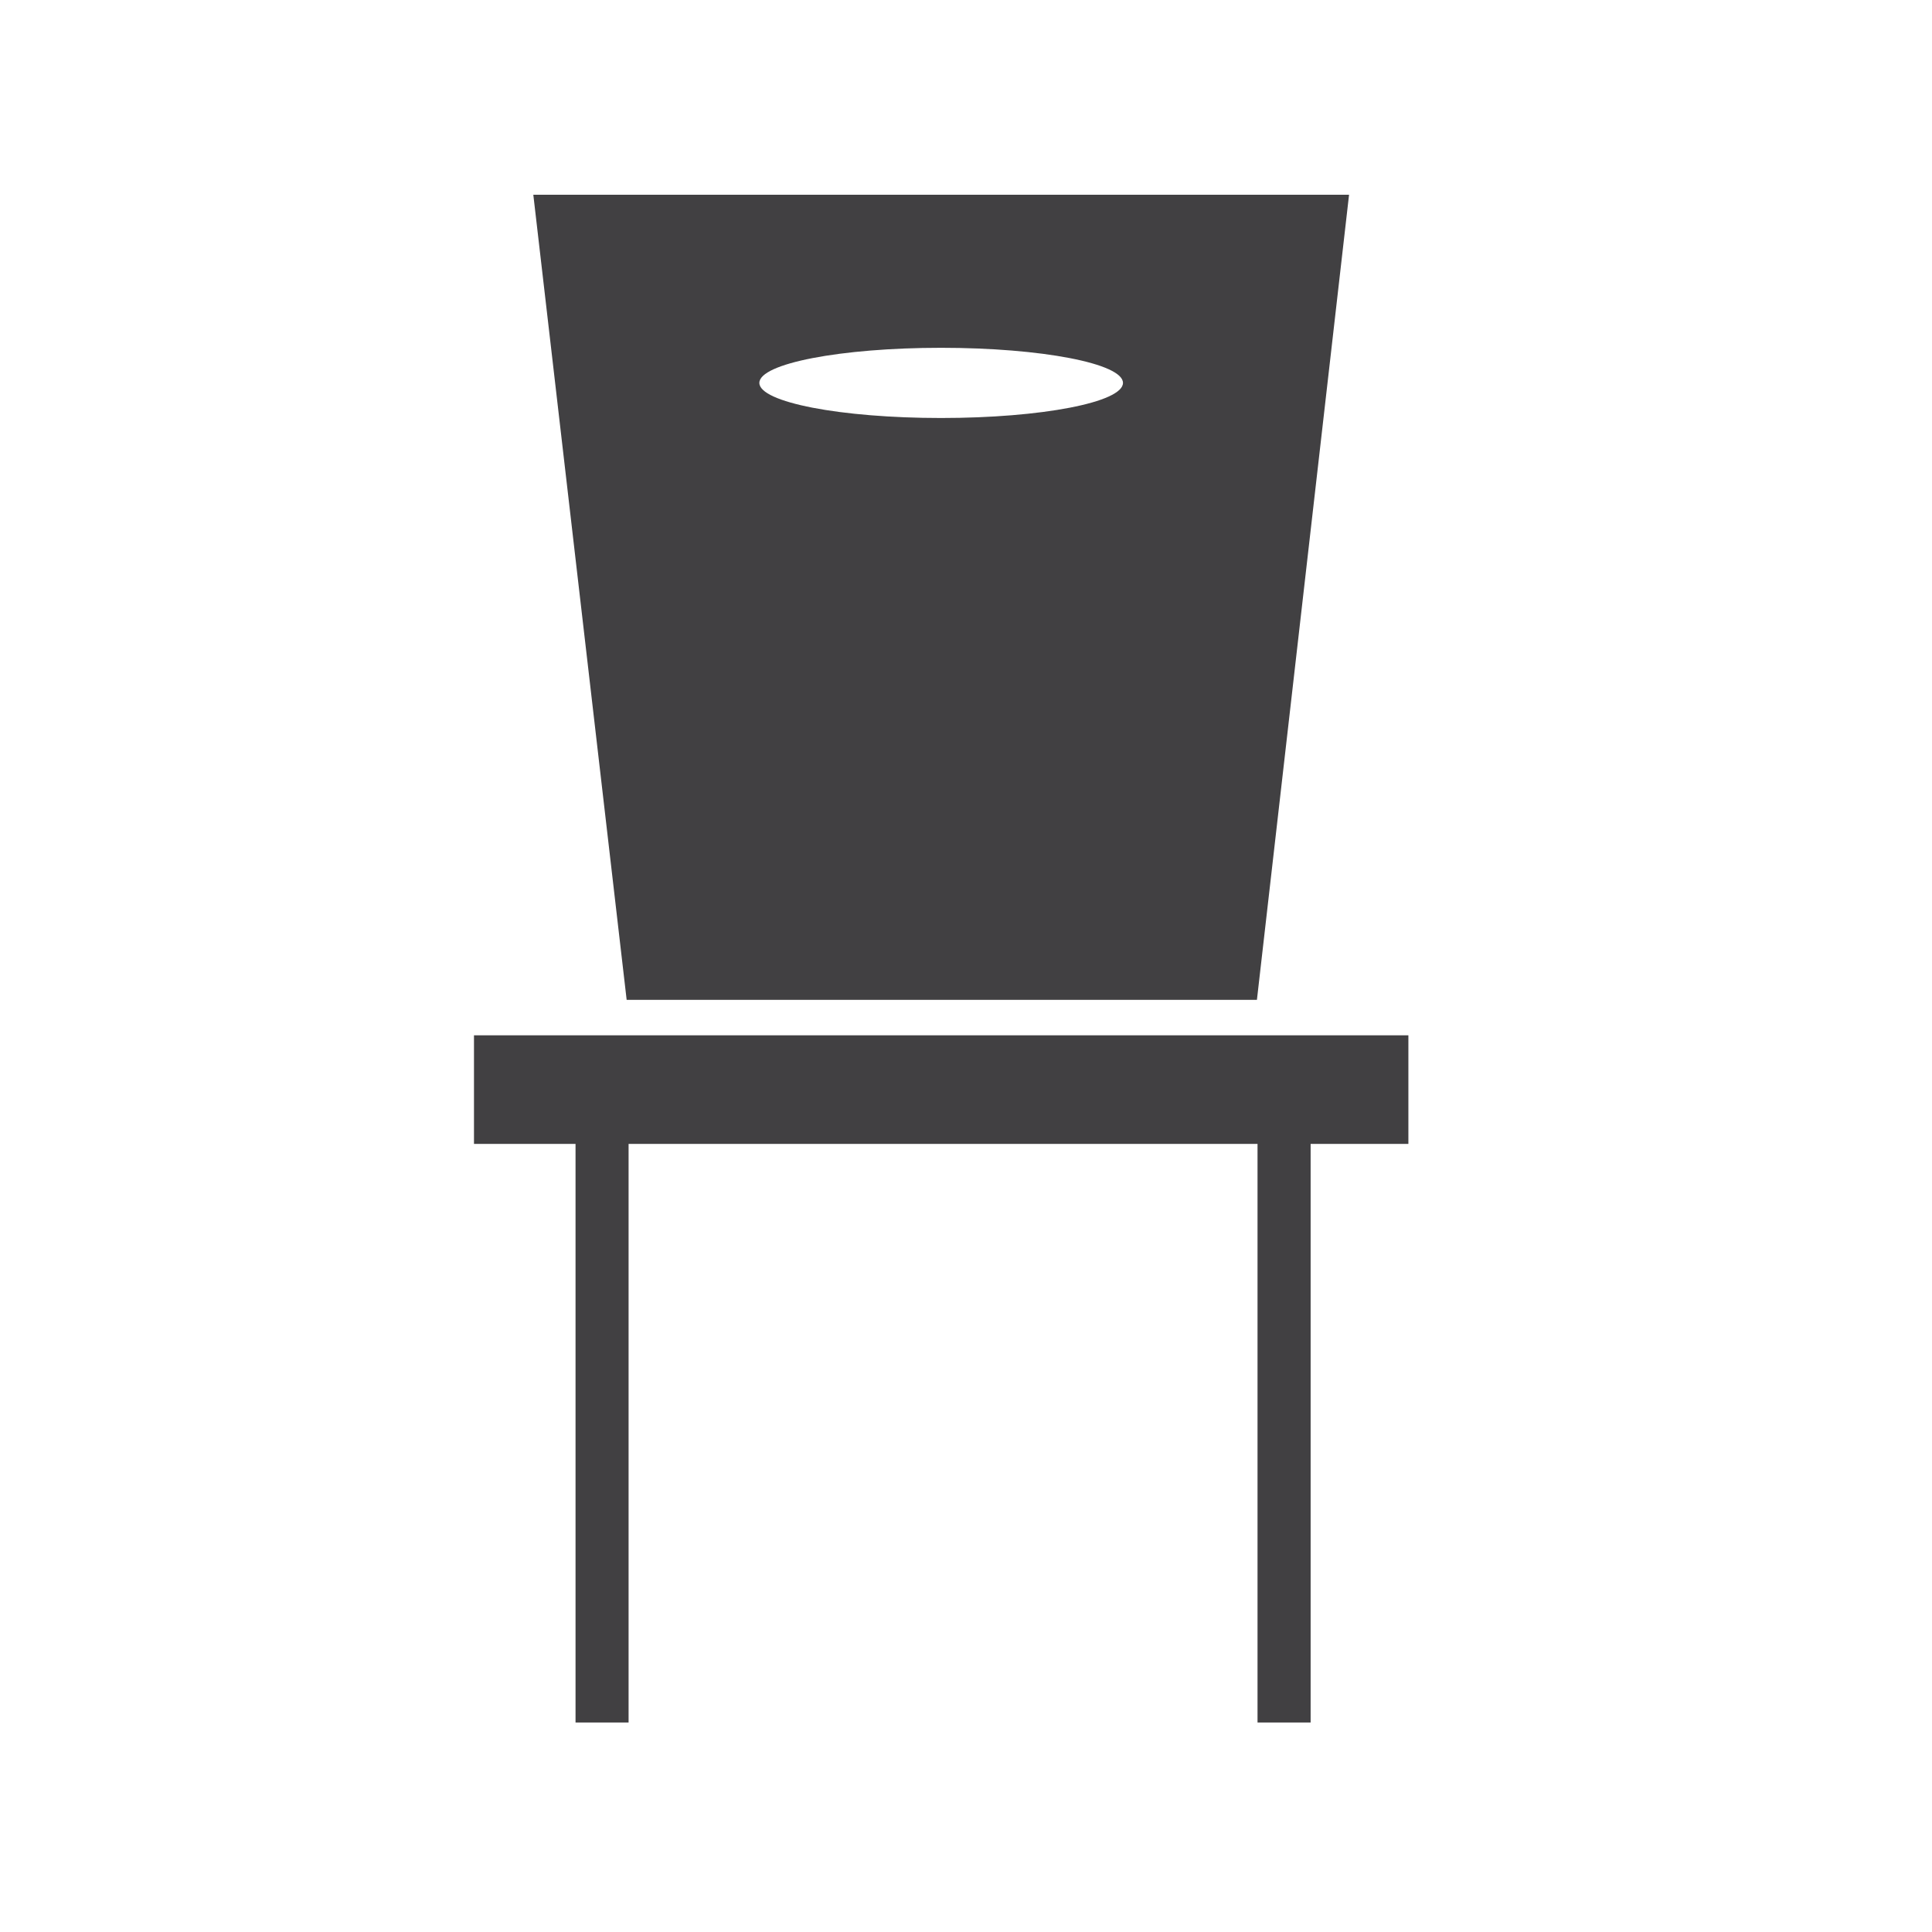 <?xml version="1.0" encoding="utf-8"?>
<!-- Generator: Adobe Illustrator 16.0.0, SVG Export Plug-In . SVG Version: 6.00 Build 0)  -->
<!DOCTYPE svg PUBLIC "-//W3C//DTD SVG 1.1//EN" "http://www.w3.org/Graphics/SVG/1.1/DTD/svg11.dtd">
<svg version="1.1" id="Layer_1" xmlns="http://www.w3.org/2000/svg" xmlns:xlink="http://www.w3.org/1999/xlink" x="0px" y="0px"
	 width="48px" height="48px" viewBox="0 0 48 48" enable-background="new 0 0 48 48" xml:space="preserve">
<g>
	<path fill="#414042" d="M31.228,24.841l2.289-20.003H13.25l2.319,20.003H31.228z M23.38,8.641c2.499,0,4.52,0.391,4.52,0.872
		s-2.021,0.872-4.52,0.872c-2.493,0-4.514-0.391-4.514-0.872S20.887,8.641,23.38,8.641z"/>
	<polygon fill="#414042" points="11.776,25.722 11.776,28.42 14.299,28.42 14.299,42.795 15.617,42.795 15.617,28.42 31.243,28.42 
		31.243,42.795 32.562,42.795 32.562,28.42 34.991,28.42 34.991,25.722 	"/>
</g>
</svg>
